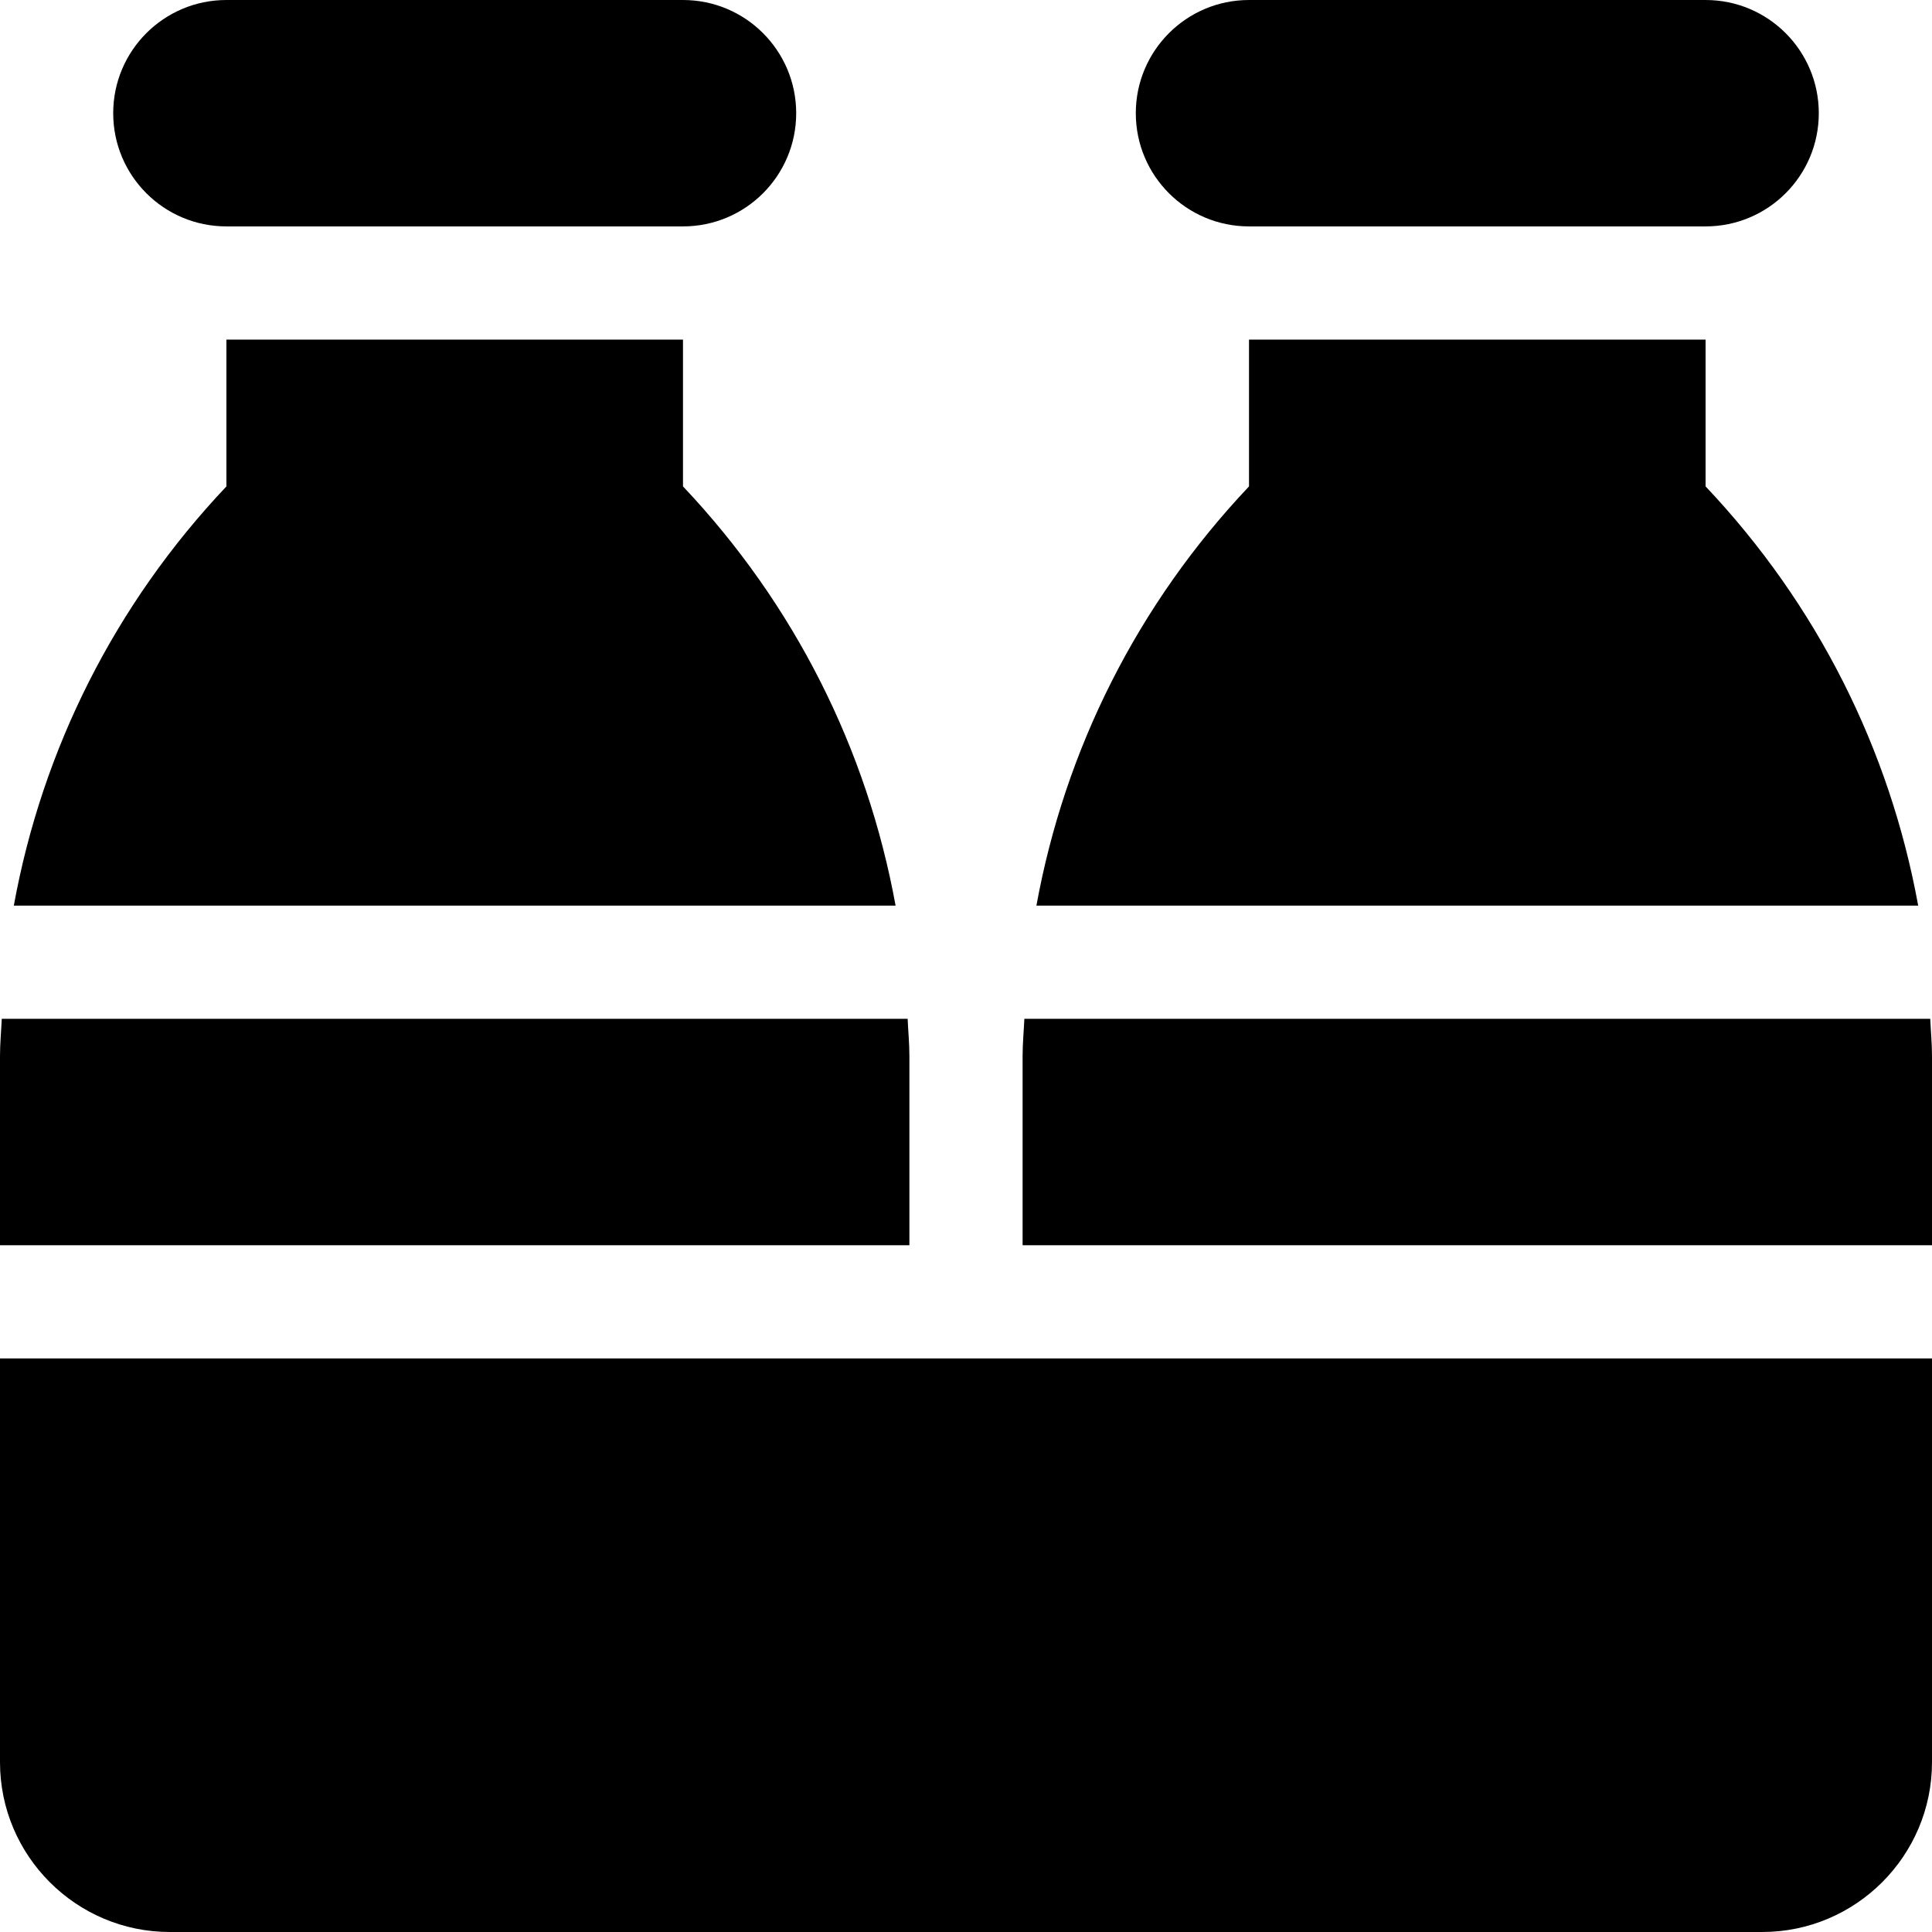 <svg height="512pt" viewBox="0 0 512 512" width="512pt" xmlns="http://www.w3.org/2000/svg"><path d="m181 60c16.57 0 30-13.43 30-30s-13.43-30-30-30h-121c-16.57 0-30 13.43-30 30s13.43 30 30 30zm0 0"/><path d="m452 0h-121c-16.57 0-30 13.43-30 30s13.43 30 30 30h121c16.57 0 30-13.43 30-30s-13.43-30-30-30zm0 0"/><path d="m511.535 270h-240.07c-.148 3.289-.465 6.547-.465 9.859v50.141h241v-50.141c0-3.312-.32-6.57-.465-9.859zm0 0"/><path d="m241 279.859c0-3.312-.32-6.57-.465-9.859h-240.07c-.145 3.289-.465 6.547-.465 9.859v50.141h241zm0 0"/><path d="m331 90v38.906c-29.496 31.188-48.777 69.57-56.34 111.094h233.68c-7.562-41.523-26.844-79.906-56.34-111.094v-38.906zm0 0"/><path d="m237.34 240c-7.562-41.523-26.844-79.906-56.34-111.094v-38.906h-121v38.906c-29.496 31.188-48.777 69.57-56.34 111.094zm0 0"/><path d="m0 467c0 24.812 20.188 45 45 45h422c24.812 0 45-20.188 45-45v-107h-512zm0 0"/></svg>